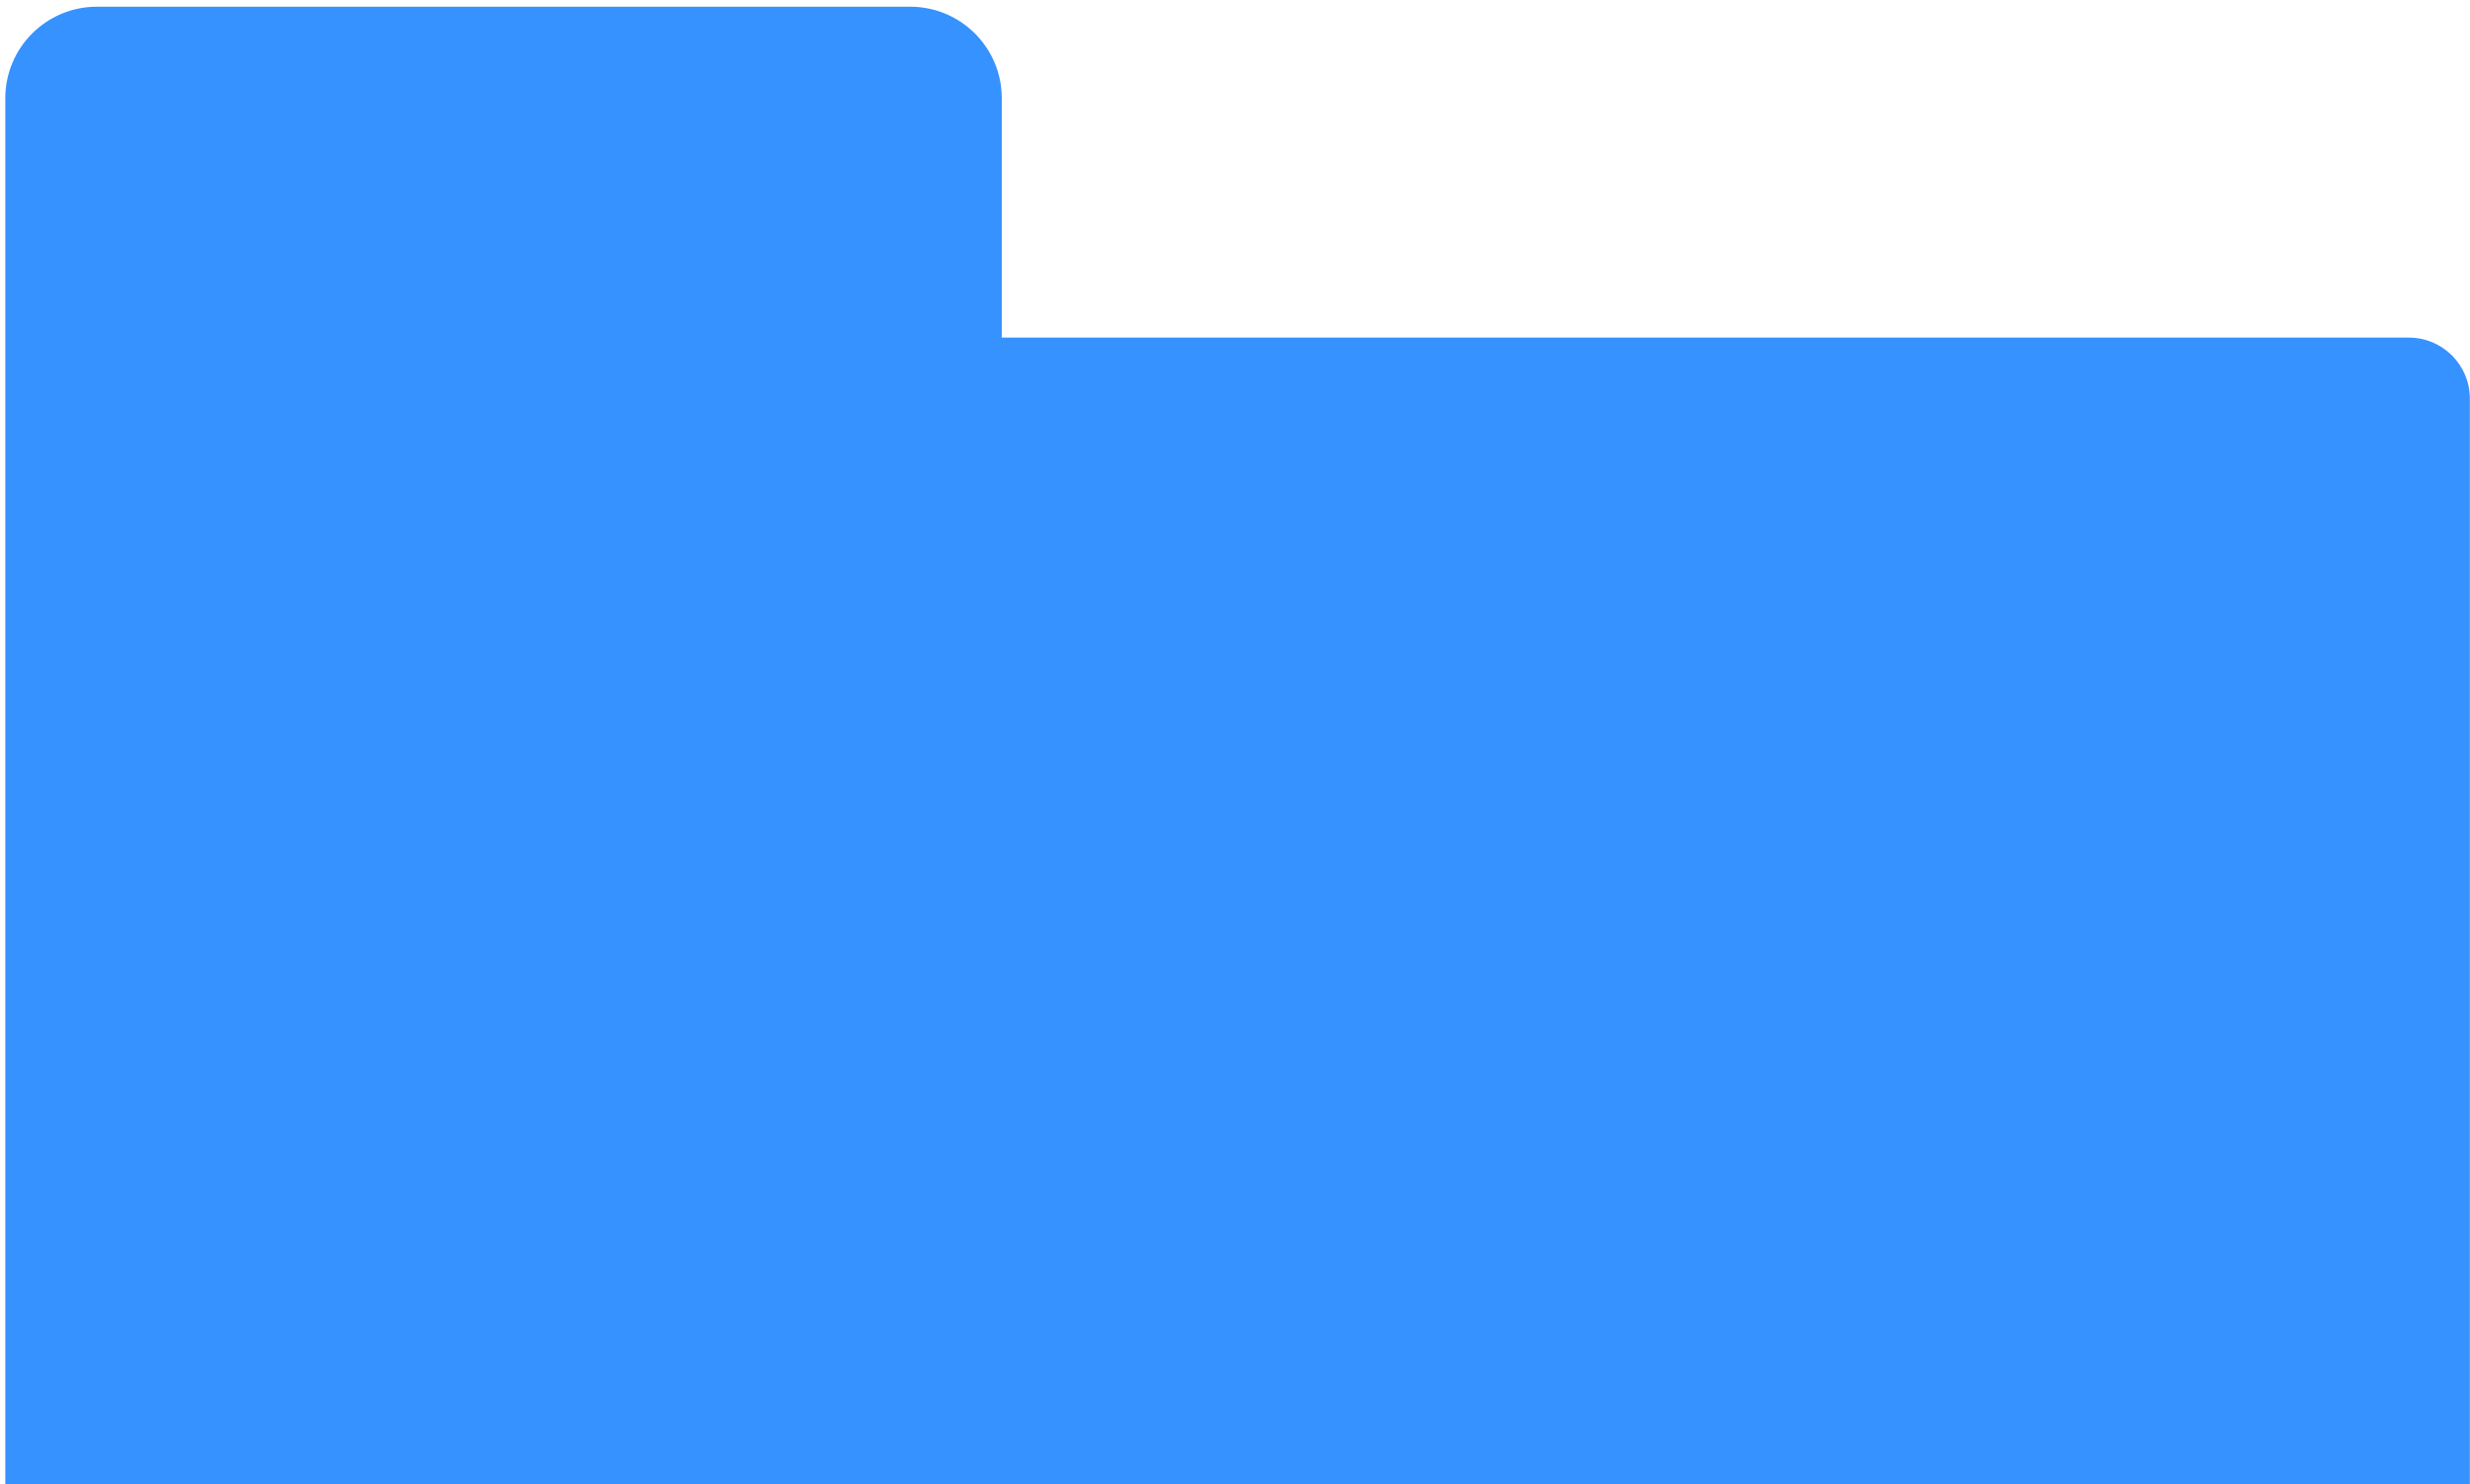 <svg width="233" height="140" viewBox="0 0 233 140" fill="none" xmlns="http://www.w3.org/2000/svg">
<path fill-rule="evenodd" clip-rule="evenodd" d="M9.137 0.634C4.367 0.634 0.5 4.501 0.5 9.271V87.876C0.5 87.887 0.5 87.898 0.5 87.909V183.055C0.5 186.235 3.078 188.812 6.258 188.812H227.23C230.41 188.812 232.988 186.235 232.988 183.055V37.604C232.988 34.424 230.41 31.846 227.23 31.846H94.5V9.271C94.5 4.501 90.633 0.634 85.863 0.634H9.137Z" fill="#3692FF"/>
</svg>
